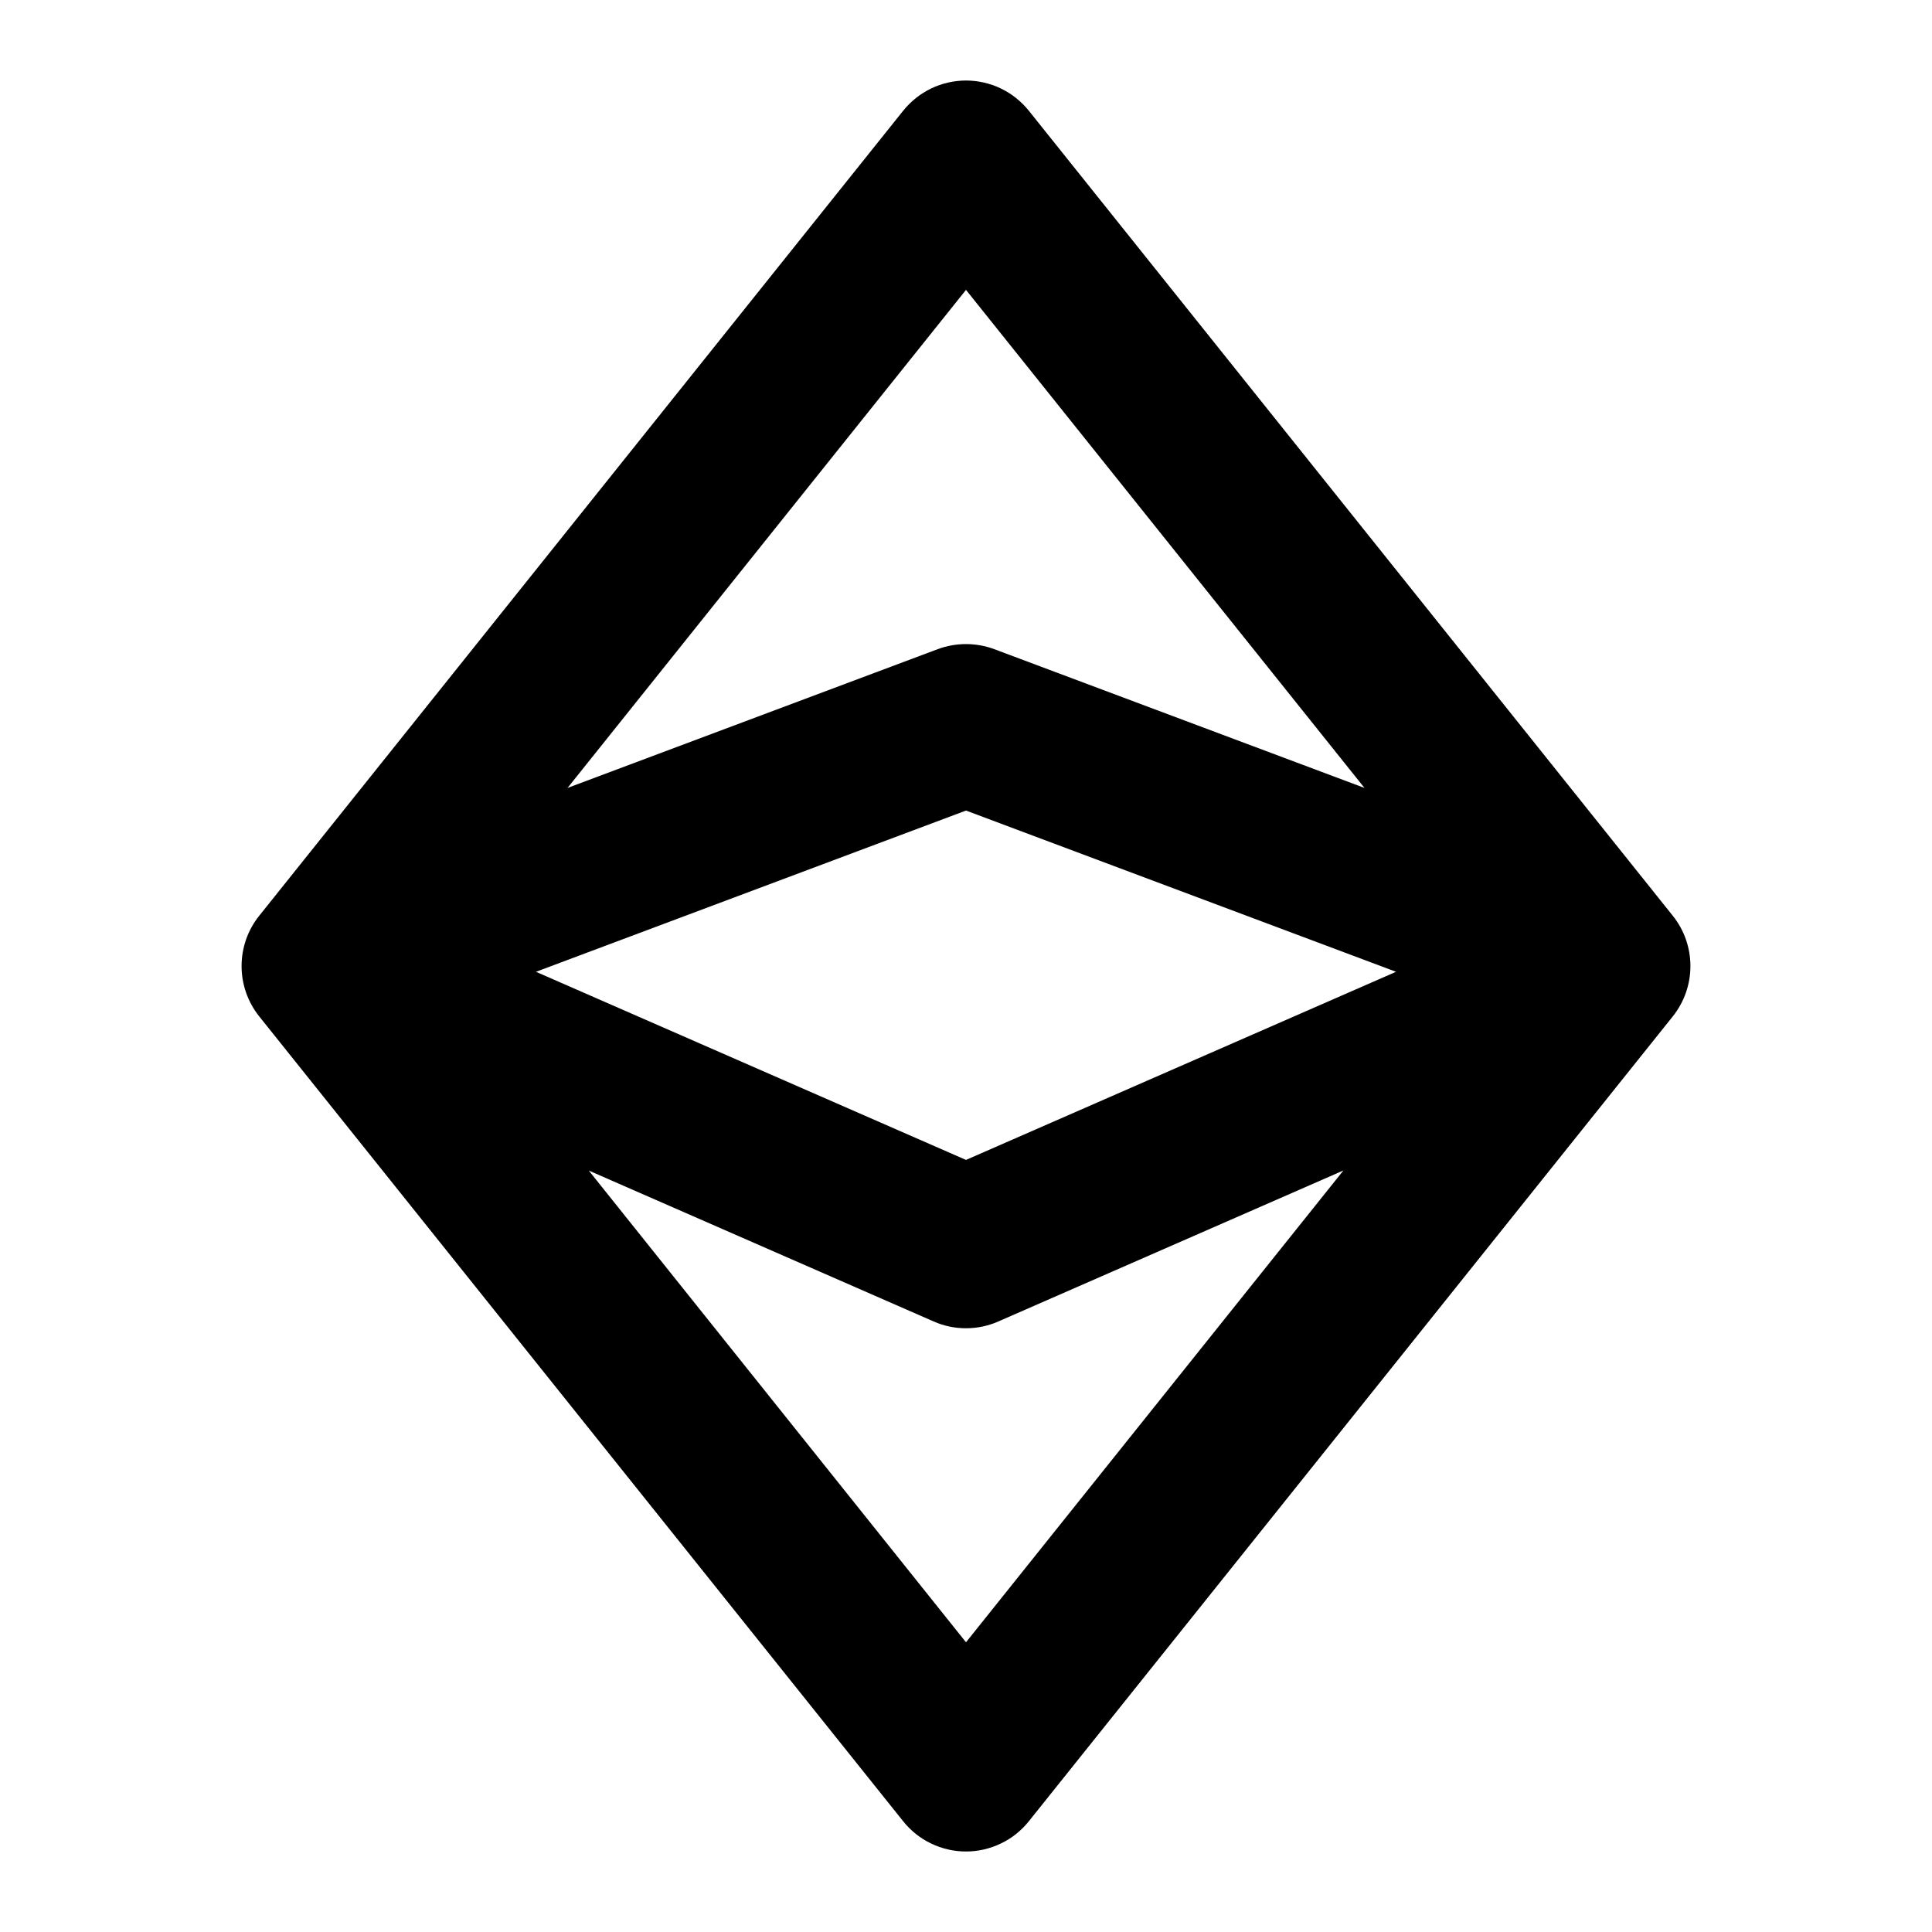<svg width="24" height="24" viewBox="0 0 24 24" fill="none" xmlns="http://www.w3.org/2000/svg">
<path fill-rule="evenodd" clip-rule="evenodd" d="M12 1C12.15 1.001 12.298 1.034 12.433 1.099C12.568 1.164 12.686 1.259 12.78 1.375L20.78 11.376C20.922 11.553 20.999 11.773 20.999 12.001C20.999 12.228 20.922 12.448 20.78 12.626L12.78 22.625C12.686 22.742 12.568 22.837 12.432 22.901C12.297 22.966 12.15 23 12 23C11.85 23 11.702 22.966 11.567 22.901C11.432 22.837 11.314 22.742 11.22 22.625L3.22 12.626C3.078 12.448 3.001 12.228 3.001 12.001C3.001 11.773 3.078 11.553 3.22 11.376L11.22 1.375C11.314 1.259 11.432 1.164 11.567 1.099C11.702 1.034 11.85 1.001 12 1ZM6.658 12.072L12 14.409L17.342 12.072L12 10.069L6.658 12.072ZM16.686 14.541L12.401 16.416C12.274 16.472 12.138 16.5 12 16.5C11.862 16.5 11.725 16.472 11.599 16.416L7.314 14.541L12 20.401L16.686 14.543V14.541ZM16.95 9.788L12.351 8.064C12.125 7.98 11.875 7.98 11.649 8.064L7.05 9.788L12 3.601L16.95 9.788Z" fill="currentColor"/>
</svg>
